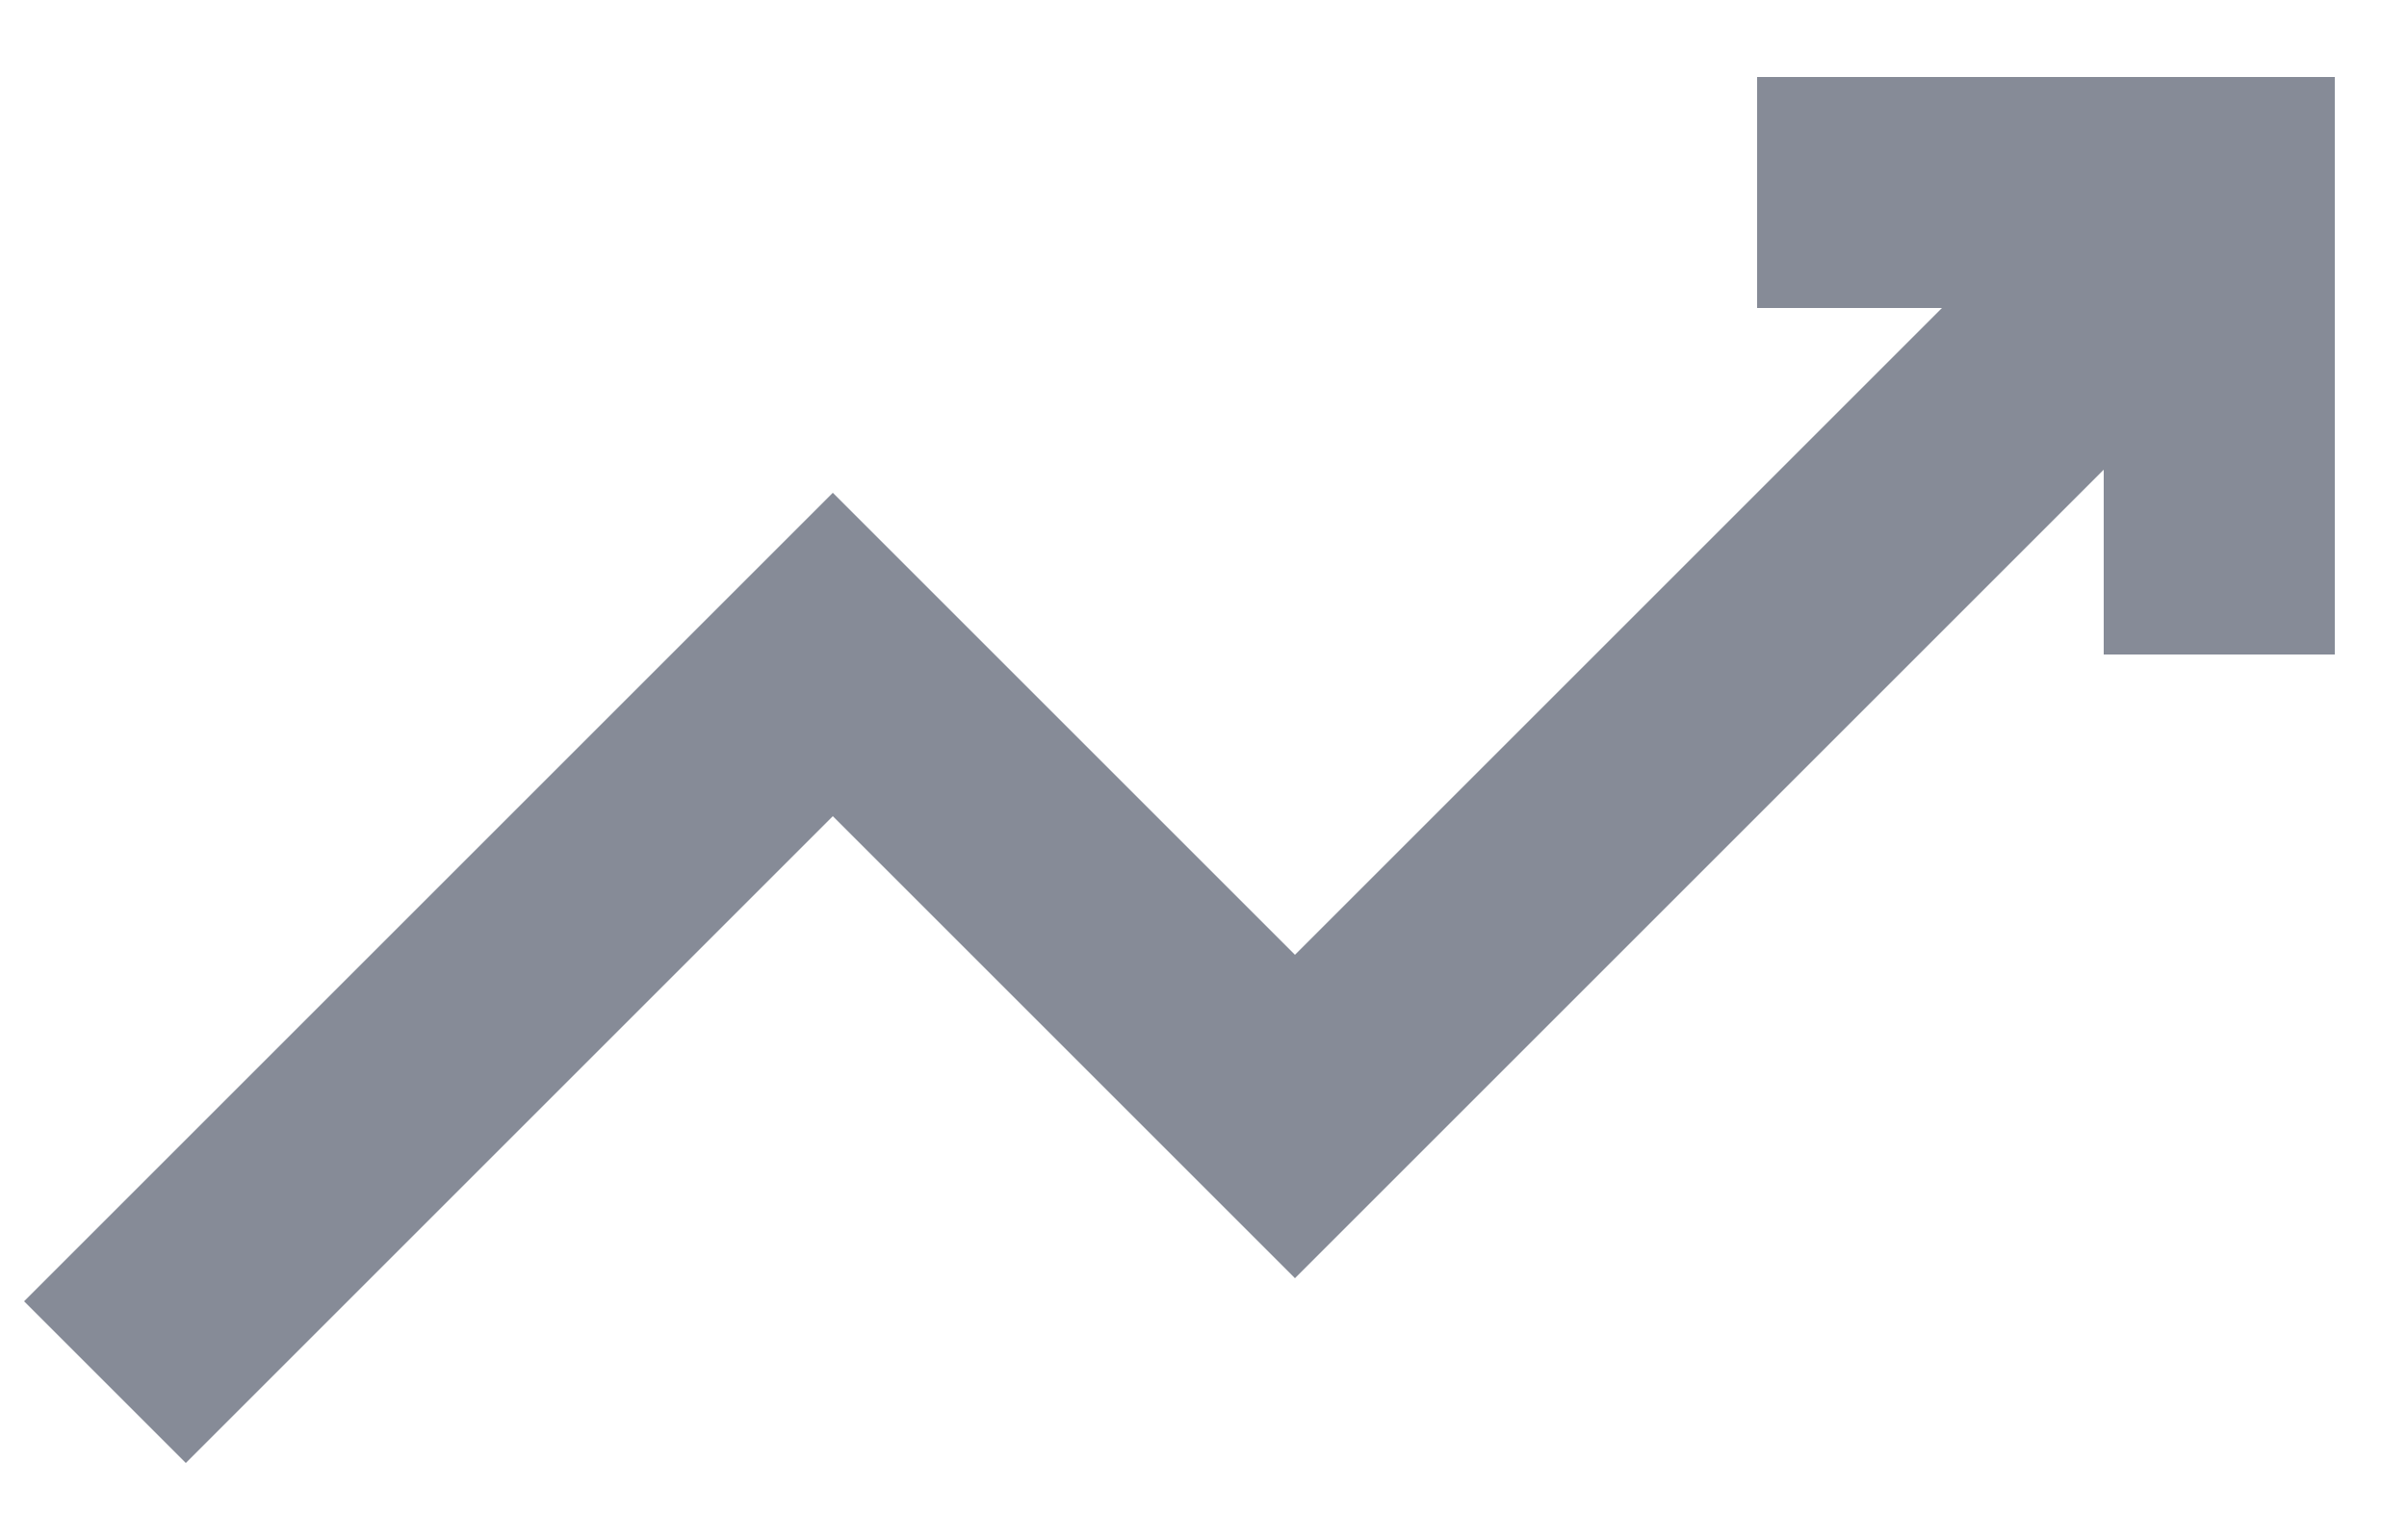 <svg width="25" height="16" viewBox="0 0 25 16" fill="none" xmlns="http://www.w3.org/2000/svg">
<path d="M18.25 0.8V3.2H20.17L13.45 9.92L8.65 5.12L0.25 13.52L1.93 15.2L8.65 8.48L13.45 13.28L21.85 4.88V6.8H24.25V0.8H18.25Z" fill="#868B97"/>
</svg>

